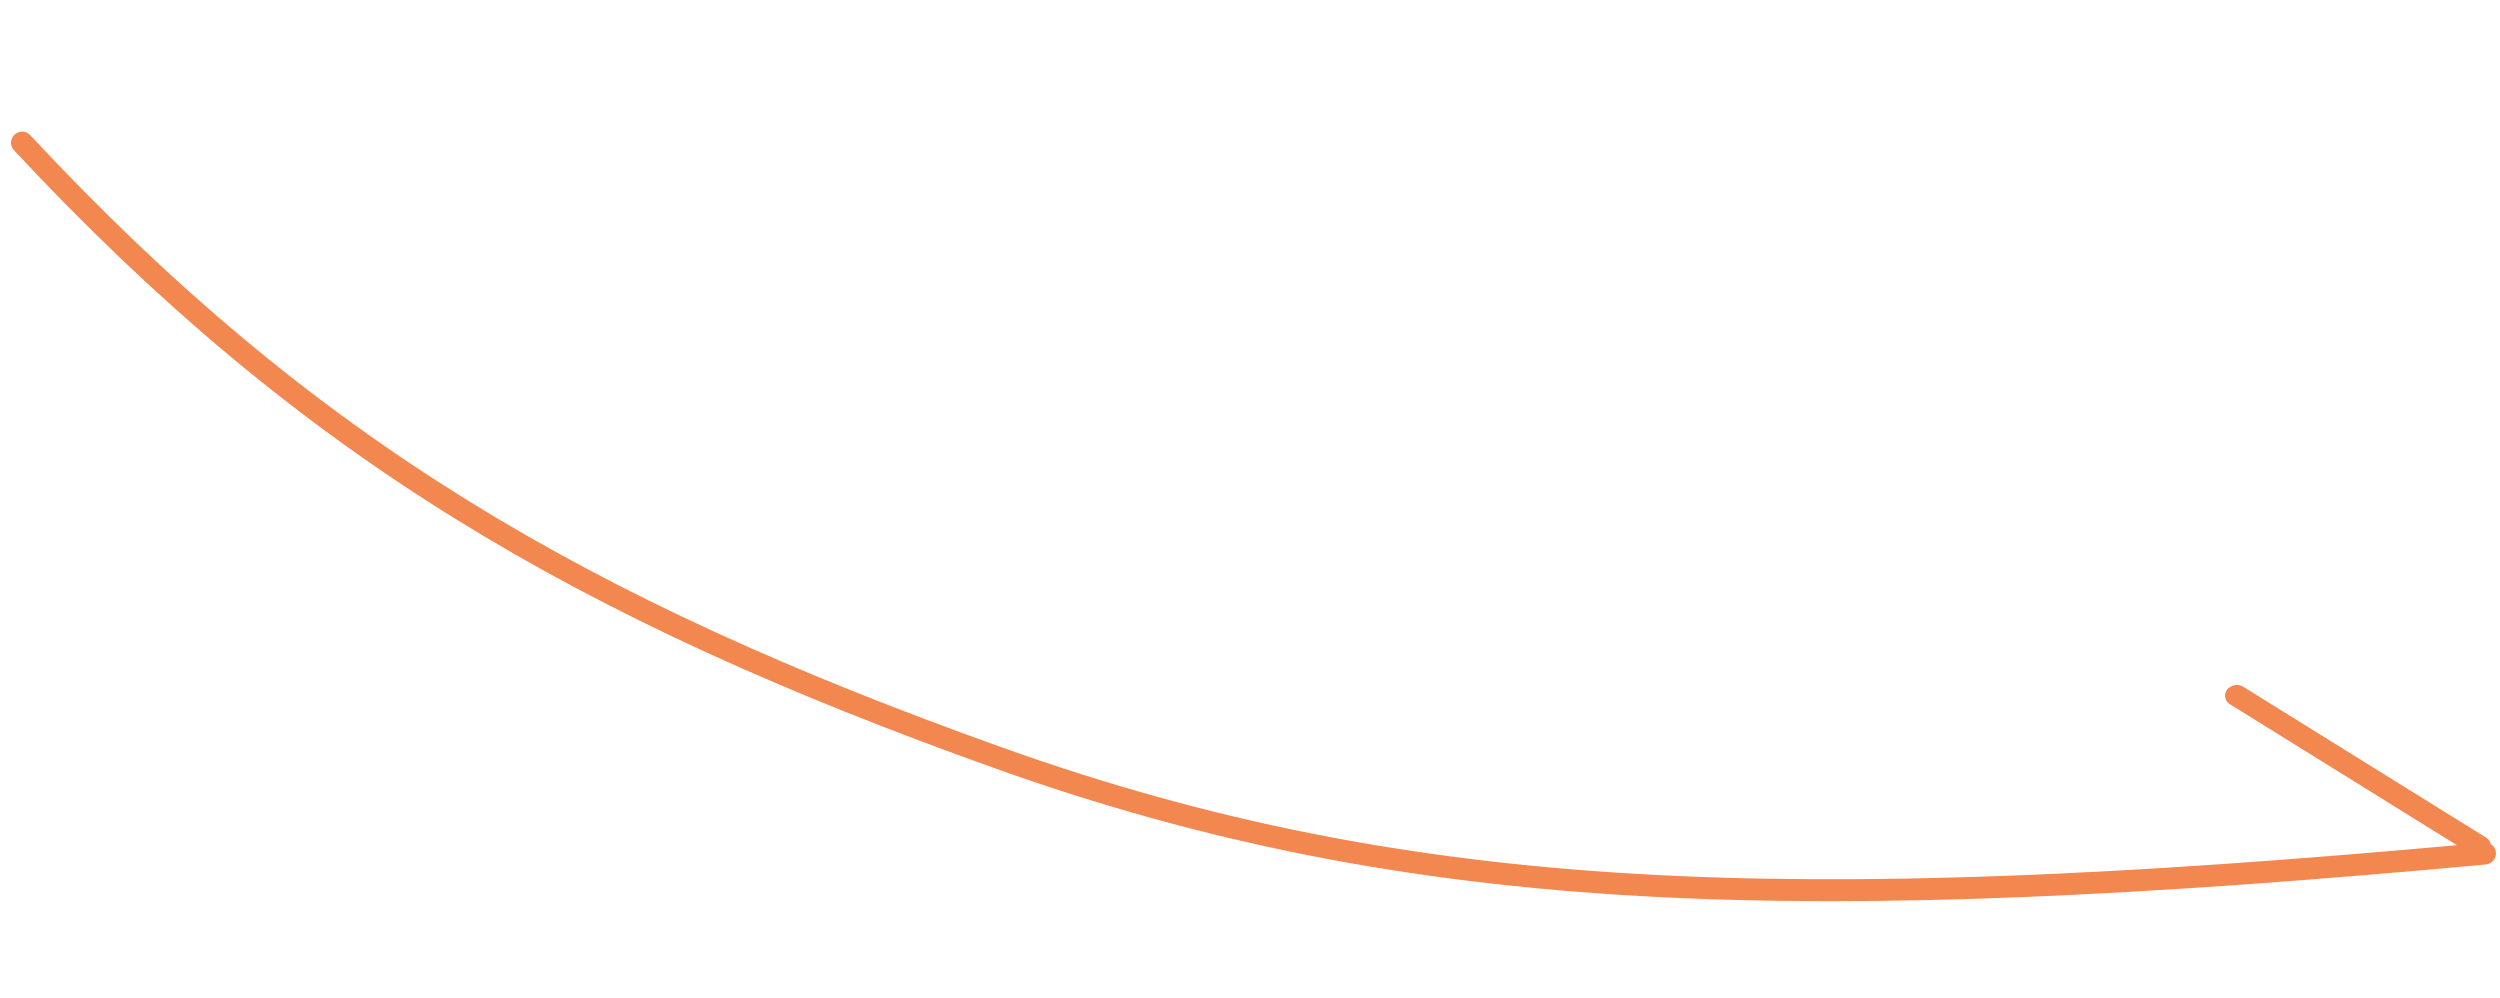 <svg width="228" height="91" viewBox="0 0 228 91" fill="none" xmlns="http://www.w3.org/2000/svg">
<path fill-rule="evenodd" clip-rule="evenodd" d="M2.74 12.312C2.368 11.912 1.735 11.896 1.326 12.277C0.917 12.657 0.887 13.289 1.26 13.688C27.428 41.768 52.562 56.442 90.793 70.09C129.122 83.773 164.682 84.544 226.697 78.843C227.249 78.792 227.665 78.306 227.626 77.757C227.603 77.427 227.42 77.149 227.159 76.991C227.112 76.755 226.968 76.537 226.736 76.394L204.569 62.625C204.1 62.334 203.45 62.455 203.117 62.895C202.784 63.336 202.894 63.929 203.363 64.221L224.068 77.081C163.665 82.525 128.903 81.559 91.505 68.209C53.498 54.641 28.652 40.115 2.74 12.312Z" fill="#F2874F"/>
</svg>
